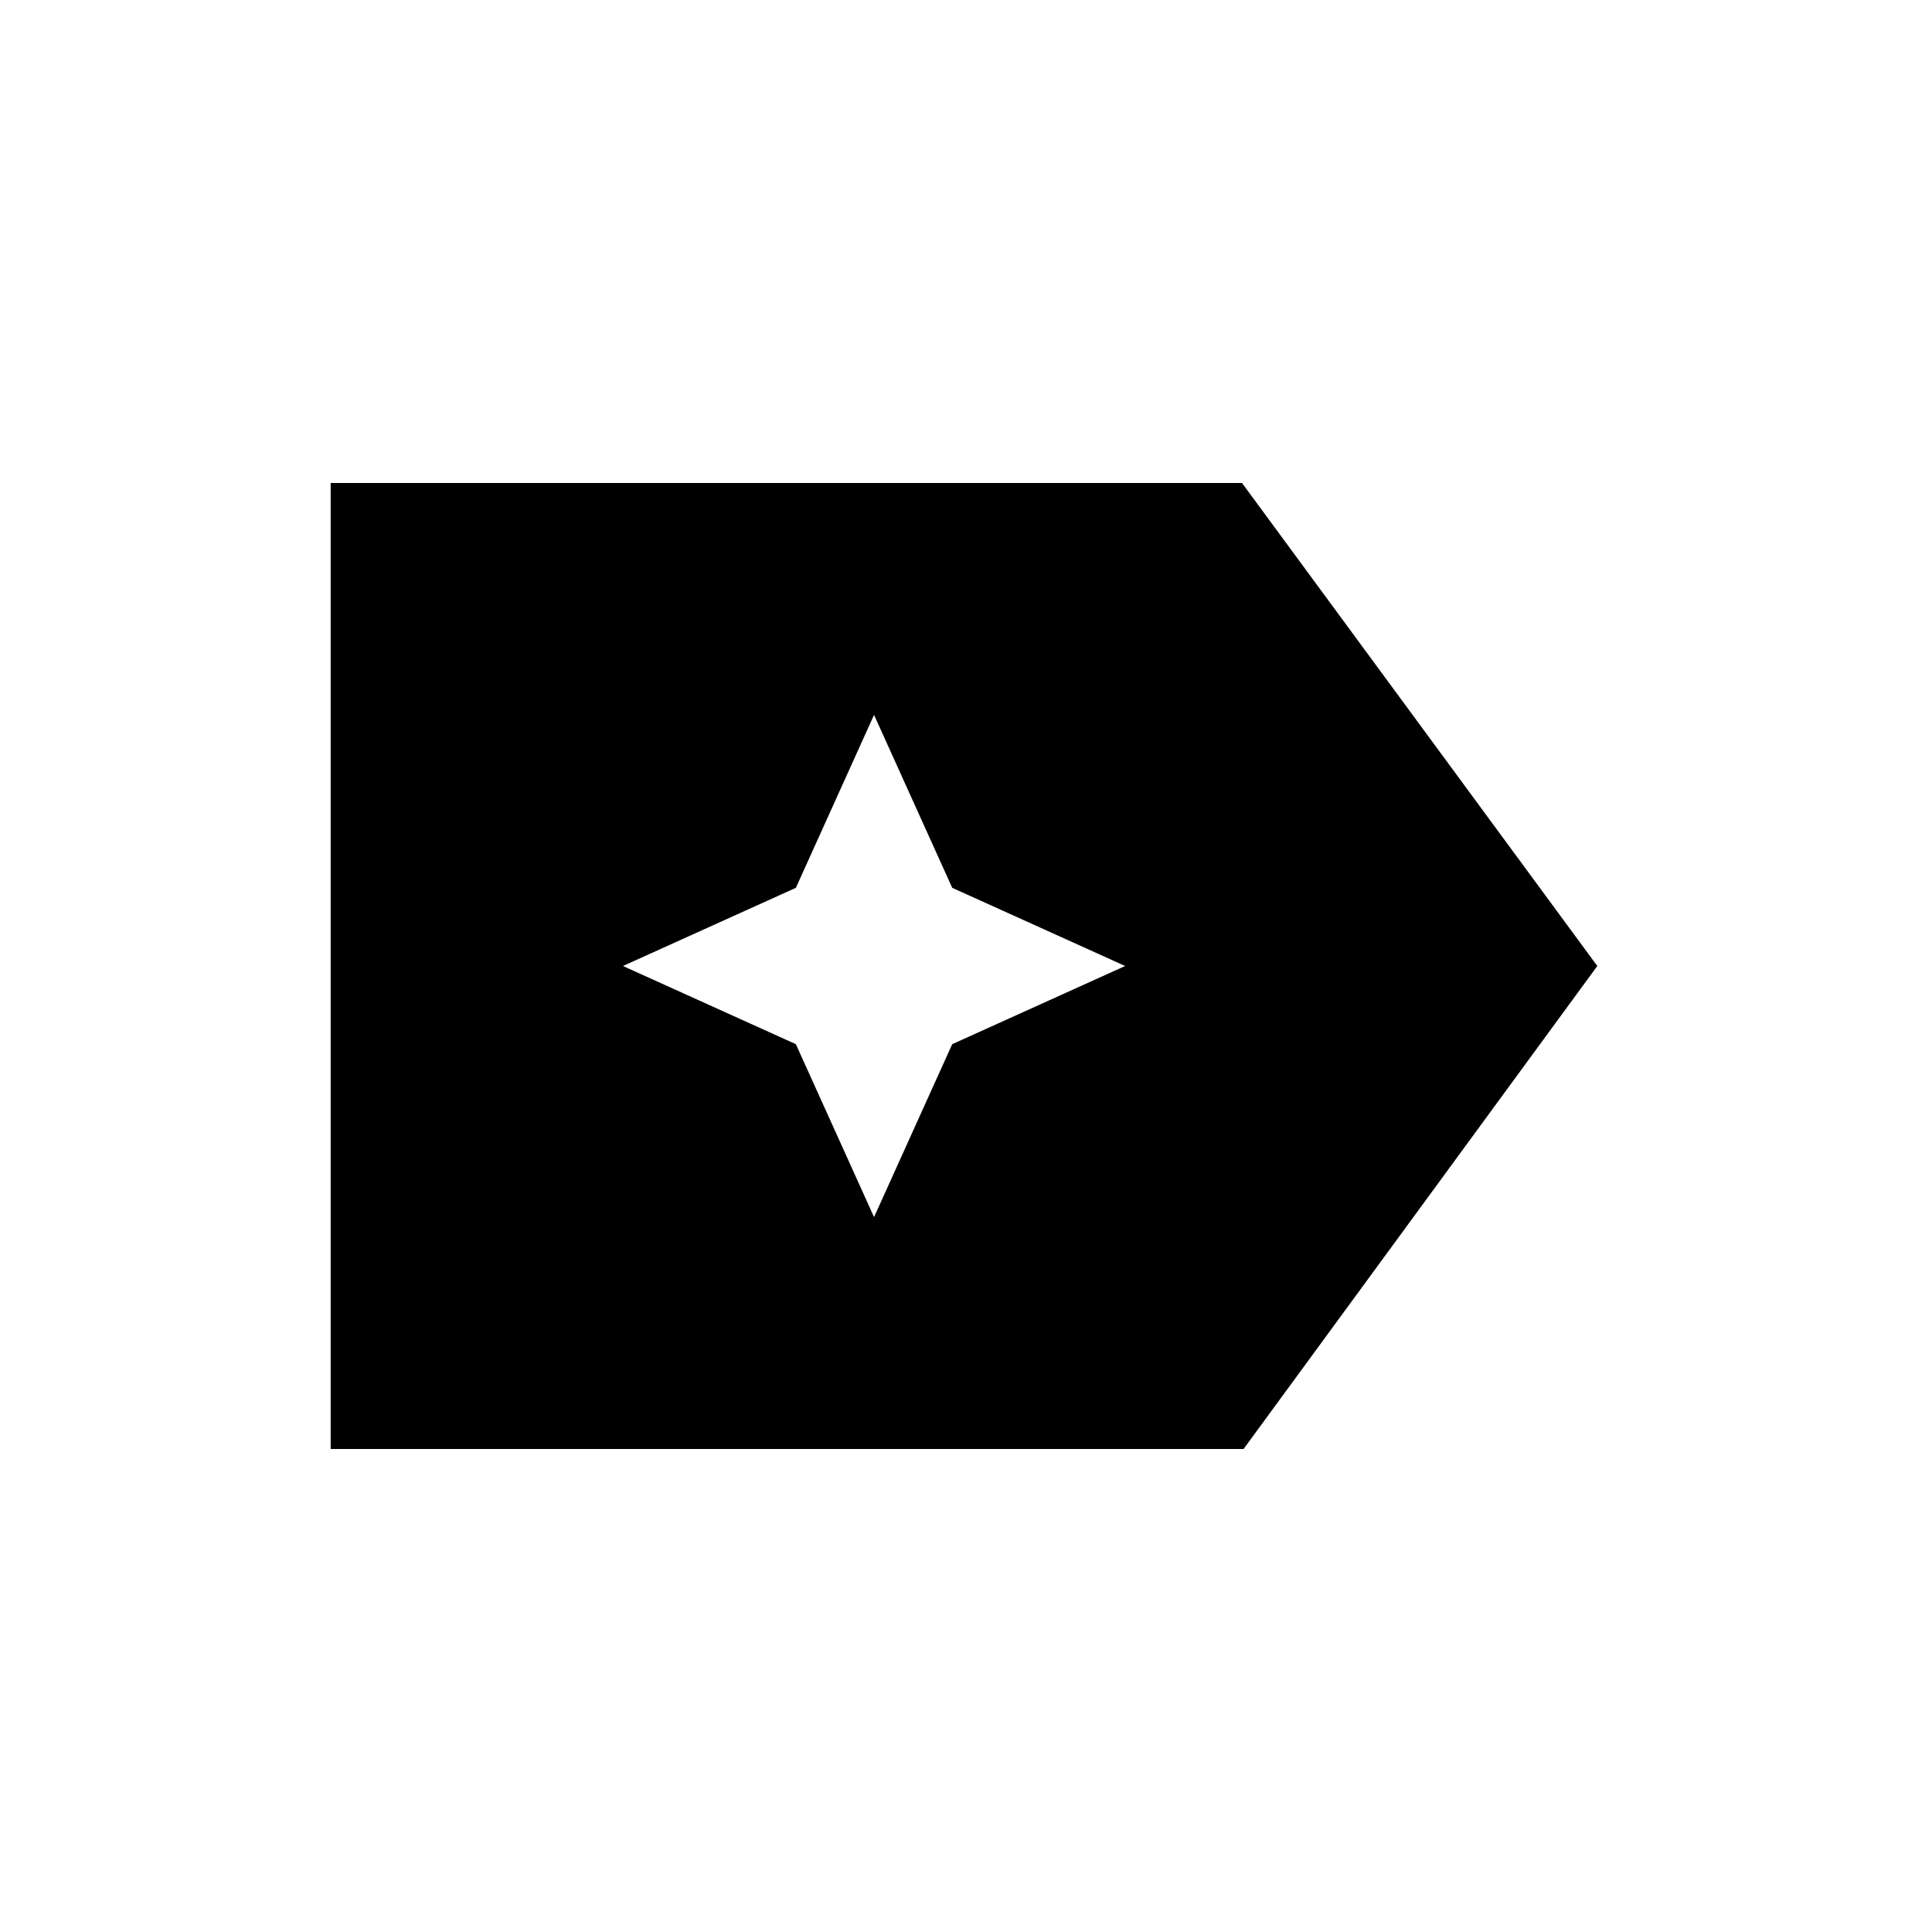 <svg xmlns="http://www.w3.org/2000/svg" height="20" viewBox="0 96 960 960" width="20"><path d="M793.691 576 617.922 815.999H164.309V336.001h452.844L793.691 576ZM434.308 700.768l38.846-85.922L559.076 576l-85.922-38.846-38.846-85.922-38.846 85.922L309.54 576l85.922 38.846 38.846 85.922Z"/></svg>